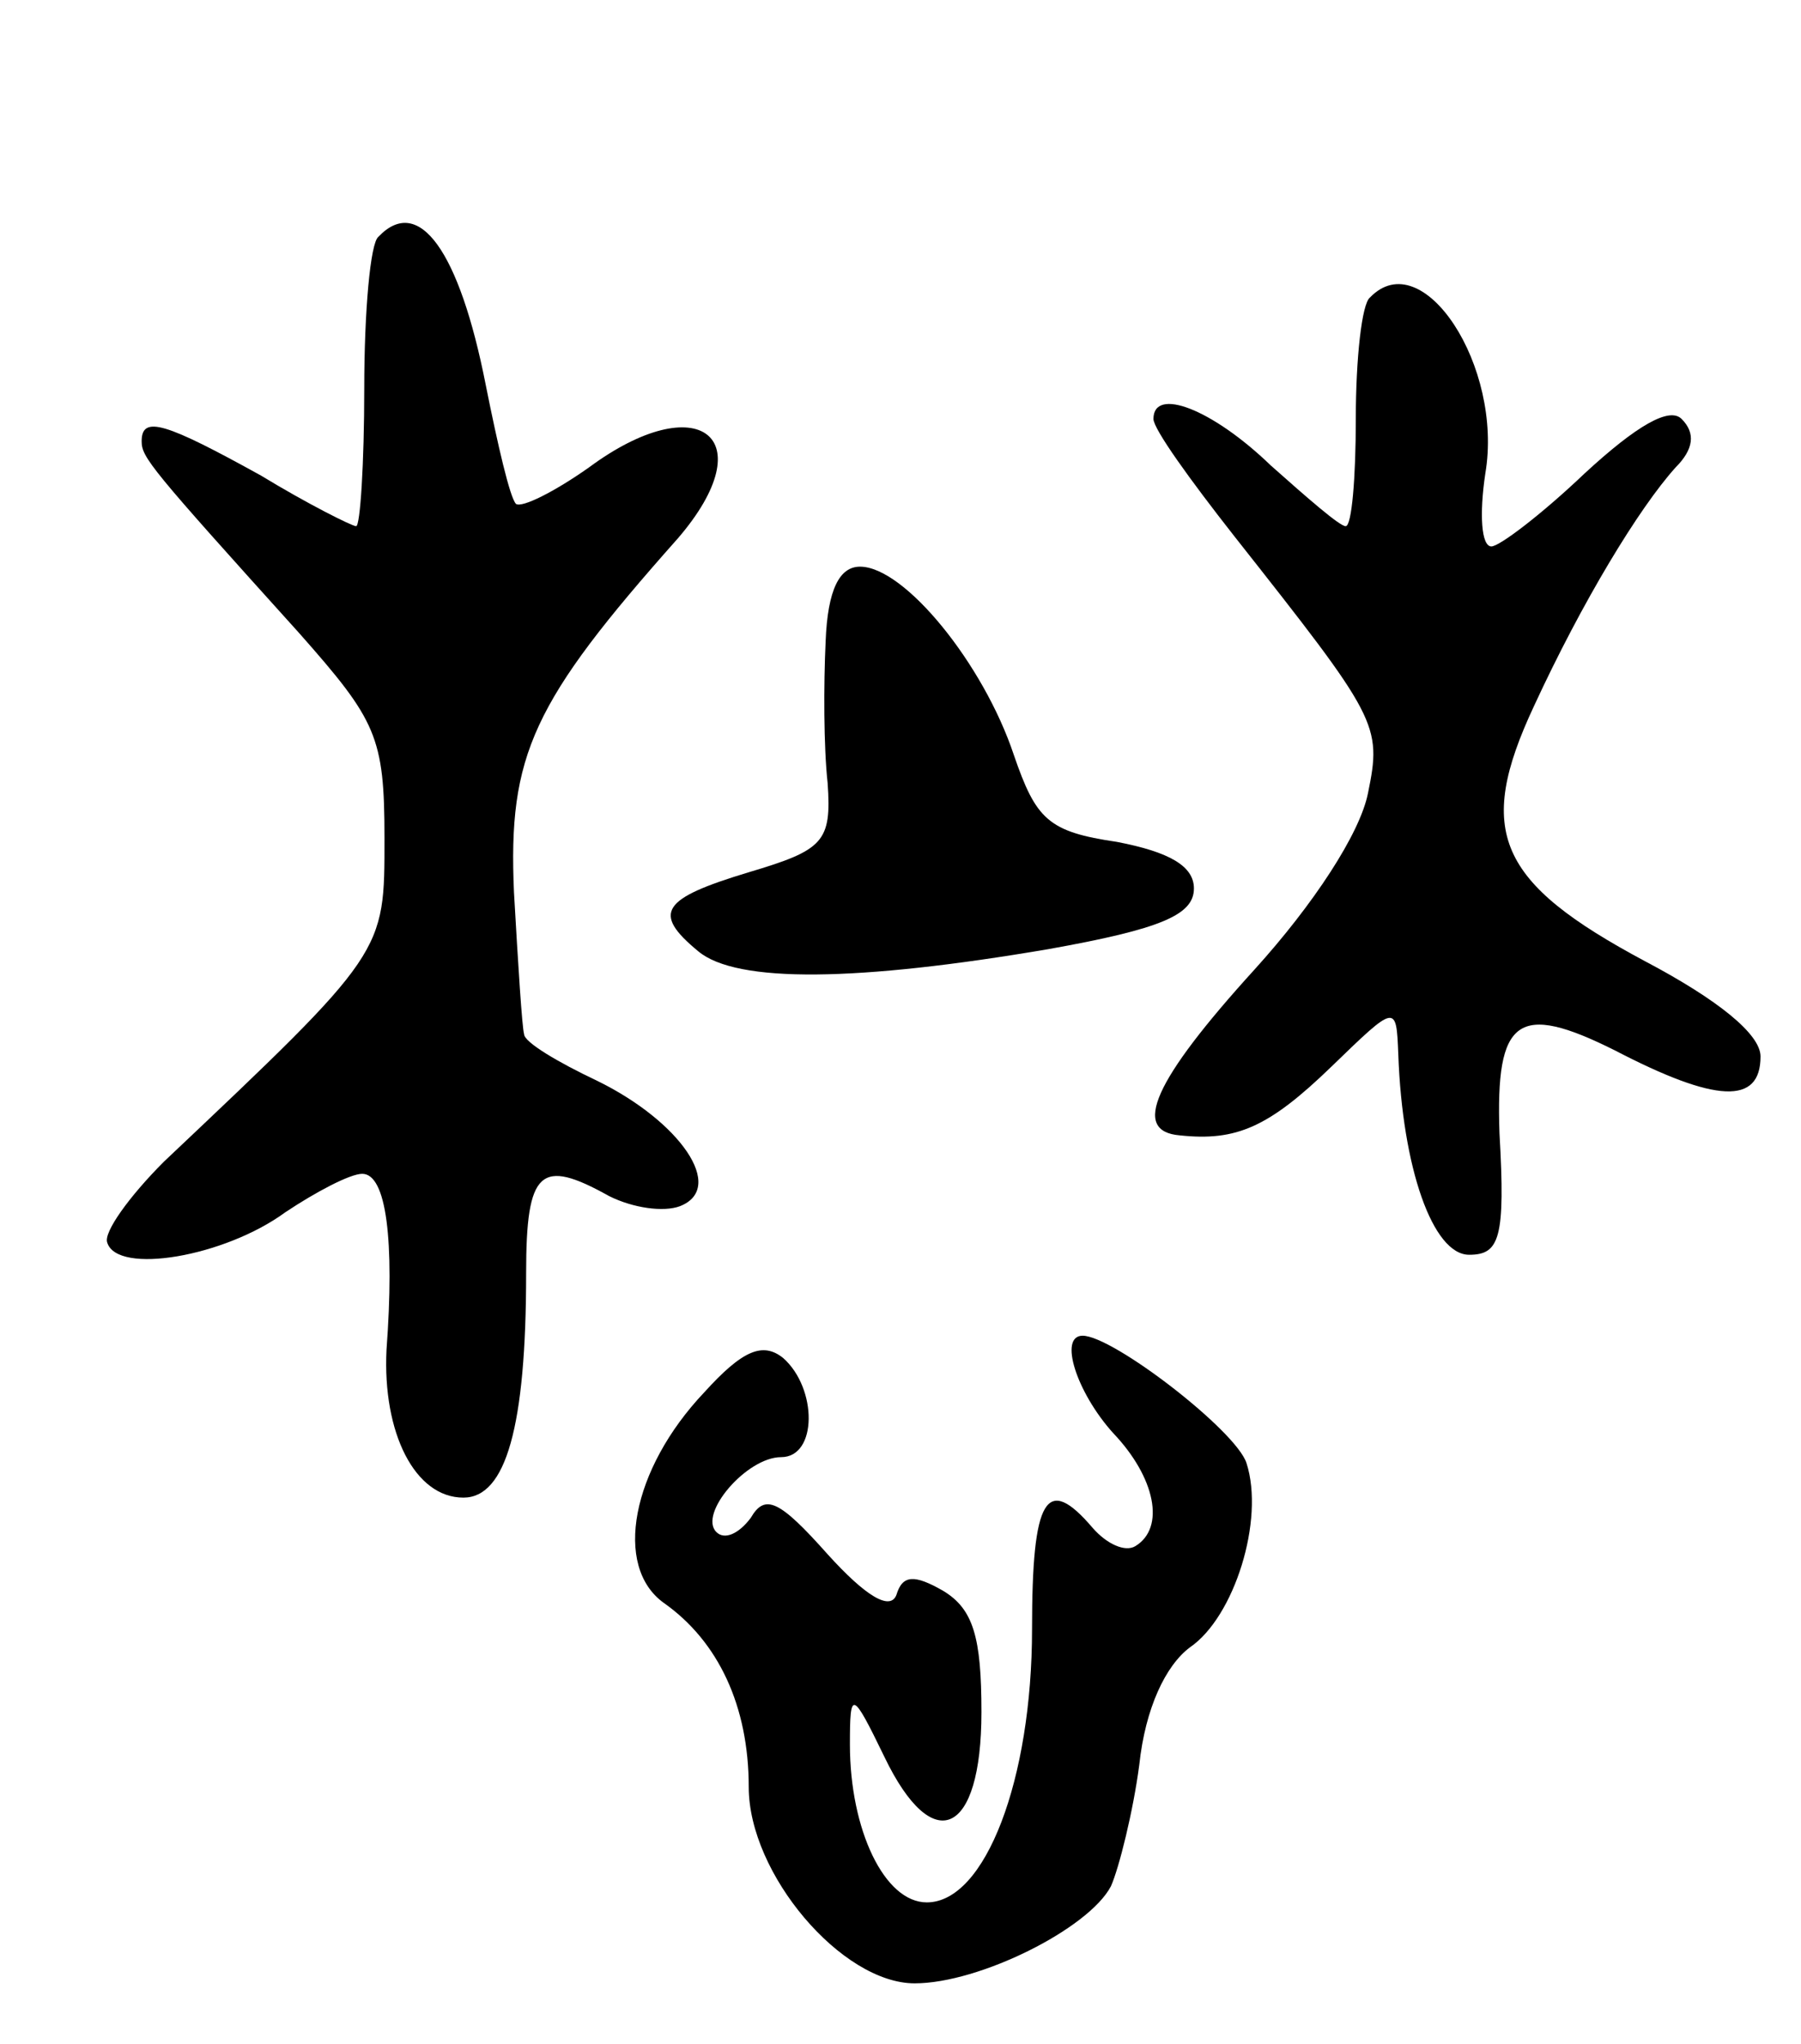 <svg version="1.0" xmlns="http://www.w3.org/2000/svg"
 width="89pt" height="101pt" viewBox="0 0 89 101"
 preserveAspectRatio="xMidYMid meet">
<g transform="translate(0,101) scale(0.1,-0.1)"
fill="#000000" stroke="none">
<path d="M187 893 c-4 -3 -7 -37 -7 -75 0 -37 -2 -68 -4 -68 -2 0 -24 11 -47
25 -47 26 -59 30 -59 17 0 -8 4 -13 78 -95 38 -43 42 -51 42 -101 0 -57 1 -56
-109 -160 -17 -17 -30 -35 -28 -40 5 -16 58 -7 88 15 15 10 32 19 38 19 12 0
16 -33 12 -87 -2 -41 14 -73 38 -73 21 0 31 35 31 111 0 51 7 57 41 38 12 -6
27 -8 35 -5 23 9 0 42 -41 62 -19 9 -36 19 -36 23 -1 3 -3 35 -5 70 -3 68 9
94 81 175 43 50 10 75 -44 35 -17 -12 -33 -20 -36 -18 -3 3 -9 29 -15 59 -13
66 -33 94 -53 73z"/>
<path d="M677 863 c-4 -3 -7 -30 -7 -60 0 -29 -2 -53 -5 -53 -3 0 -19 14 -37
30 -29 28 -58 39 -58 23 0 -5 18 -30 40 -58 71 -90 73 -93 66 -127 -4 -20 -27
-55 -56 -87 -50 -55 -61 -80 -37 -82 28 -3 44 4 75 34 32 31 32 31 33 6 2 -56
17 -99 35 -99 15 0 18 8 15 60 -2 57 9 65 57 41 50 -26 72 -27 72 -3 0 11 -21
28 -57 47 -73 39 -84 64 -55 126 24 52 52 98 70 118 9 9 10 17 3 24 -6 6 -22
-3 -48 -27 -21 -20 -42 -36 -46 -36 -5 0 -6 16 -3 36 9 53 -31 114 -57 87z"/>
<path d="M408 693 c-1 -21 -1 -52 1 -70 2 -29 -2 -33 -39 -44 -43 -13 -48 -20
-25 -39 19 -16 79 -15 173 1 56 10 72 17 72 30 0 11 -12 18 -38 23 -34 5 -40
11 -51 43 -15 45 -54 93 -76 93 -10 0 -16 -11 -17 -37z"/>
<path d="M348 322 c-36 -38 -45 -86 -20 -104 27 -19 42 -51 42 -91 0 -43 46
-97 82 -97 32 0 86 27 97 48 4 9 11 37 14 60 3 28 13 49 25 58 22 15 37 63 28
91 -5 16 -66 63 -81 63 -12 0 -3 -28 15 -48 21 -22 26 -47 11 -56 -5 -3 -14 1
-21 9 -23 27 -30 15 -30 -50 0 -74 -23 -135 -52 -135 -21 0 -38 36 -38 78 0
27 1 27 17 -6 24 -50 48 -39 48 22 0 37 -4 51 -19 60 -14 8 -20 8 -23 -2 -3
-8 -15 -1 -34 20 -24 27 -31 30 -38 18 -6 -8 -13 -11 -17 -7 -9 9 15 37 32 37
18 0 18 34 1 49 -10 8 -20 4 -39 -17z"/>
</g>
</svg>
